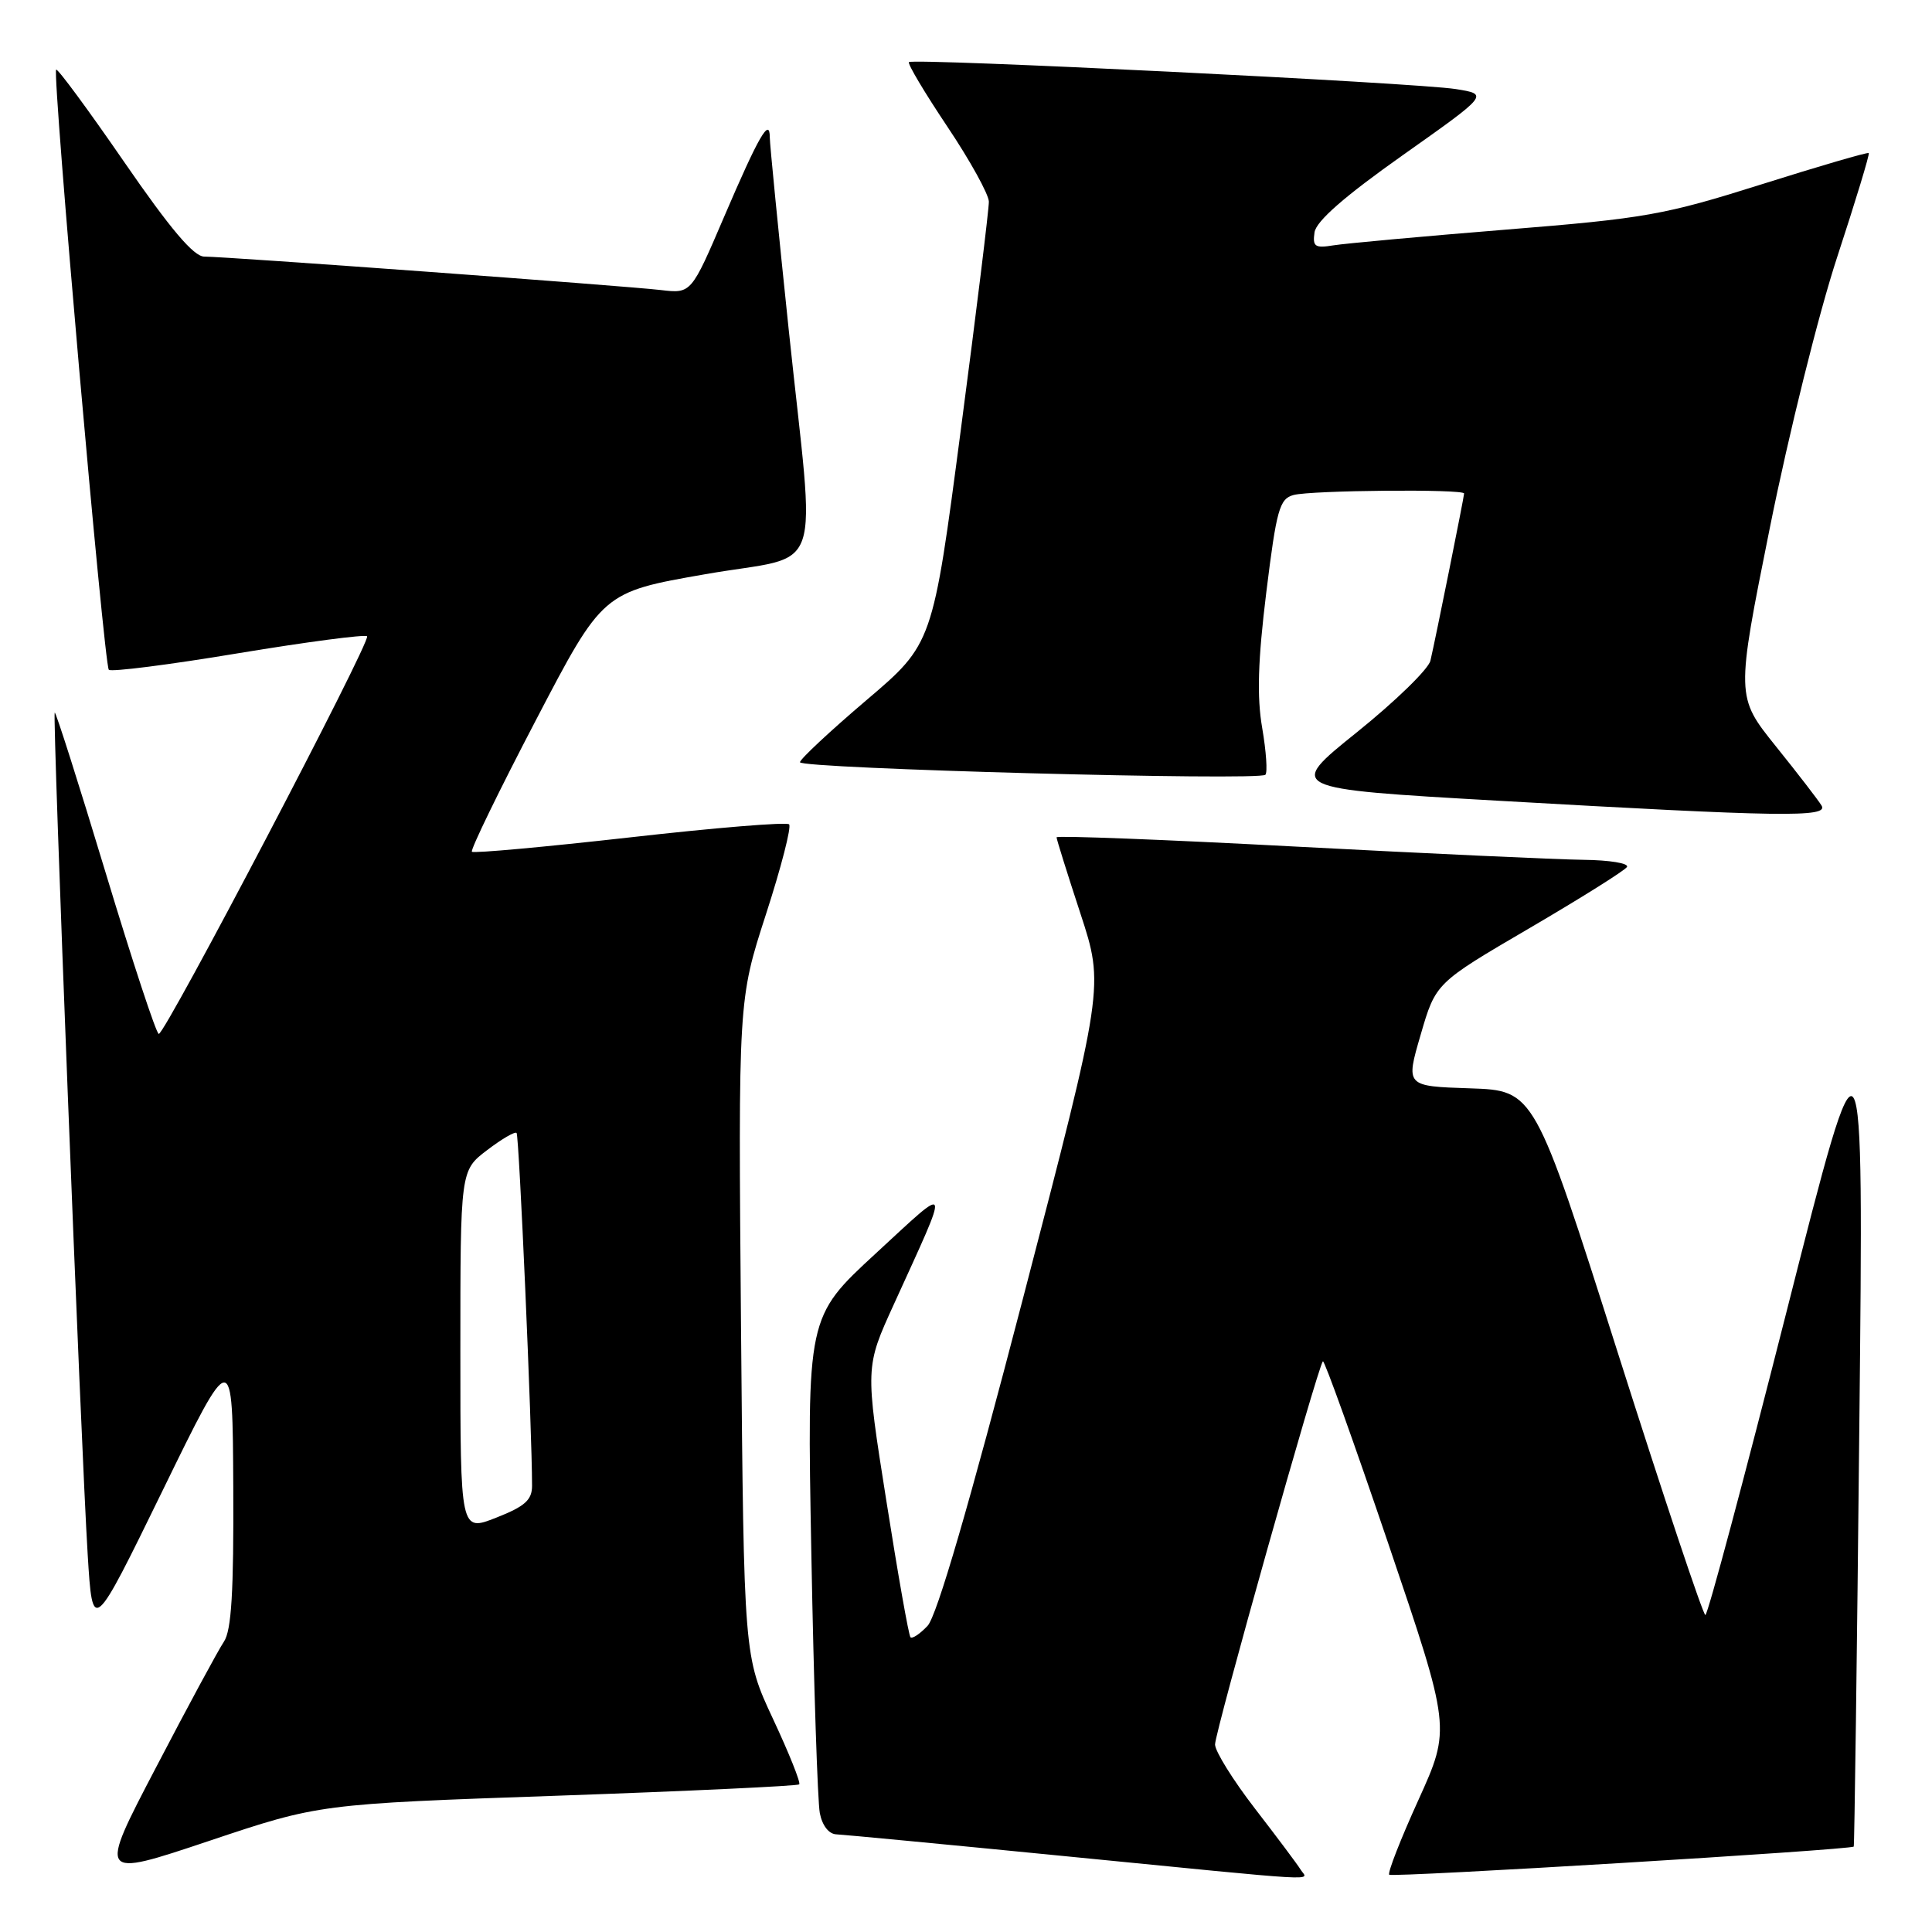 <?xml version="1.0" encoding="UTF-8" standalone="no"?>
<!DOCTYPE svg PUBLIC "-//W3C//DTD SVG 1.1//EN" "http://www.w3.org/Graphics/SVG/1.1/DTD/svg11.dtd" >
<svg xmlns="http://www.w3.org/2000/svg" xmlns:xlink="http://www.w3.org/1999/xlink" version="1.1" viewBox="0 0 256 256">
 <g >
 <path fill="currentColor"
d=" M 73.90 237.94 C 91.28 237.33 105.68 236.65 105.90 236.44 C 106.12 236.22 104.56 232.32 102.43 227.77 C 98.57 219.50 98.57 219.50 98.19 176.00 C 97.82 132.50 97.82 132.50 101.49 121.16 C 103.51 114.93 104.89 109.56 104.56 109.23 C 104.24 108.90 94.74 109.68 83.46 110.96 C 72.17 112.23 62.76 113.09 62.53 112.86 C 62.30 112.64 66.11 104.80 70.99 95.46 C 79.86 78.46 79.86 78.46 93.43 76.09 C 109.50 73.27 108.06 77.49 104.50 43.60 C 103.13 30.51 102.00 19.08 102.00 18.20 C 102.00 15.48 100.53 18.04 95.96 28.70 C 91.59 38.91 91.59 38.91 87.55 38.43 C 82.76 37.87 29.95 34.00 27.07 34.00 C 25.67 34.00 22.60 30.38 16.44 21.44 C 11.68 14.53 7.63 9.04 7.44 9.23 C 6.91 9.76 13.79 88.12 14.42 88.75 C 14.73 89.06 22.44 88.08 31.56 86.56 C 40.69 85.05 48.37 84.04 48.64 84.31 C 49.22 84.88 21.91 137.00 21.04 137.00 C 20.71 137.00 17.54 127.36 13.98 115.58 C 10.42 103.80 7.39 94.28 7.25 94.42 C 6.93 94.74 10.72 191.47 11.62 206.00 C 12.27 216.50 12.27 216.50 21.55 197.50 C 30.82 178.50 30.82 178.50 30.91 197.03 C 30.98 210.90 30.67 216.05 29.67 217.53 C 28.94 218.61 24.89 226.10 20.68 234.18 C 13.01 248.85 13.01 248.85 27.65 243.95 C 42.29 239.04 42.29 239.04 73.90 237.94 Z  M 172.35 247.75 C 171.93 247.06 169.20 243.42 166.29 239.65 C 163.38 235.88 161.00 232.05 161.00 231.15 C 161.00 229.48 174.63 181.03 175.29 180.38 C 175.48 180.18 179.38 191.05 183.95 204.52 C 192.25 229.01 192.25 229.01 187.95 238.50 C 185.58 243.71 183.84 248.17 184.08 248.41 C 184.46 248.80 245.24 245.12 245.63 244.68 C 245.72 244.58 246.06 219.53 246.37 189.00 C 246.95 133.50 246.95 133.50 236.74 173.75 C 231.12 195.89 226.28 214.00 225.97 214.00 C 225.67 214.00 220.44 198.36 214.37 179.25 C 203.32 144.50 203.32 144.50 194.78 144.21 C 186.25 143.93 186.25 143.93 188.25 137.09 C 190.24 130.25 190.24 130.25 202.64 123.00 C 209.46 119.01 215.28 115.36 215.58 114.88 C 215.87 114.39 213.28 113.97 209.81 113.93 C 206.34 113.89 189.21 113.10 171.75 112.18 C 154.29 111.25 140.00 110.70 140.00 110.95 C 140.00 111.20 141.42 115.74 143.16 121.04 C 146.32 130.69 146.32 130.69 135.54 172.09 C 128.40 199.50 124.13 214.16 122.90 215.44 C 121.89 216.51 120.87 217.19 120.64 216.94 C 120.41 216.70 118.97 208.55 117.44 198.83 C 114.64 181.15 114.64 181.15 118.44 172.83 C 125.99 156.25 126.17 156.75 116.04 166.09 C 106.92 174.50 106.92 174.50 107.51 206.00 C 107.83 223.32 108.34 238.74 108.63 240.25 C 108.95 241.90 109.83 243.03 110.83 243.06 C 111.75 243.10 125.32 244.39 141.00 245.94 C 176.40 249.43 173.27 249.25 172.35 247.75 Z  M 241.37 106.75 C 240.96 106.06 238.24 102.53 235.32 98.90 C 230.02 92.30 230.02 92.30 234.52 69.90 C 237.02 57.46 240.99 41.50 243.45 34.02 C 245.88 26.61 247.76 20.43 247.62 20.28 C 247.48 20.14 241.09 22.00 233.43 24.42 C 220.53 28.49 218.02 28.94 199.50 30.43 C 188.50 31.32 178.23 32.26 176.68 32.51 C 174.24 32.91 173.91 32.68 174.18 30.79 C 174.40 29.30 178.15 26.02 185.89 20.55 C 197.28 12.50 197.28 12.50 192.89 11.80 C 187.65 10.97 120.99 7.68 120.44 8.23 C 120.23 8.44 122.52 12.28 125.53 16.78 C 128.54 21.27 131.01 25.75 131.03 26.72 C 131.04 27.70 129.38 41.28 127.32 56.90 C 123.59 85.31 123.59 85.31 114.79 92.79 C 109.96 96.90 106.00 100.60 106.00 101.00 C 106.00 101.85 166.84 103.49 167.67 102.66 C 167.97 102.36 167.78 99.57 167.25 96.47 C 166.53 92.33 166.68 87.53 167.79 78.49 C 169.15 67.48 169.54 66.09 171.41 65.59 C 173.75 64.96 194.00 64.78 194.00 65.39 C 194.00 65.85 190.23 84.58 189.54 87.54 C 189.28 88.66 184.89 92.93 179.78 97.04 C 170.50 104.50 170.50 104.50 198.50 106.10 C 235.99 108.24 242.32 108.34 241.37 106.75 Z  M 61.00 179.03 C 61.00 155.10 61.00 155.10 64.53 152.41 C 66.47 150.93 68.23 149.90 68.45 150.12 C 68.79 150.45 70.50 189.56 70.50 196.87 C 70.50 198.76 69.55 199.61 65.75 201.10 C 61.00 202.97 61.00 202.97 61.00 179.03 Z "/>
</g>
</svg>
